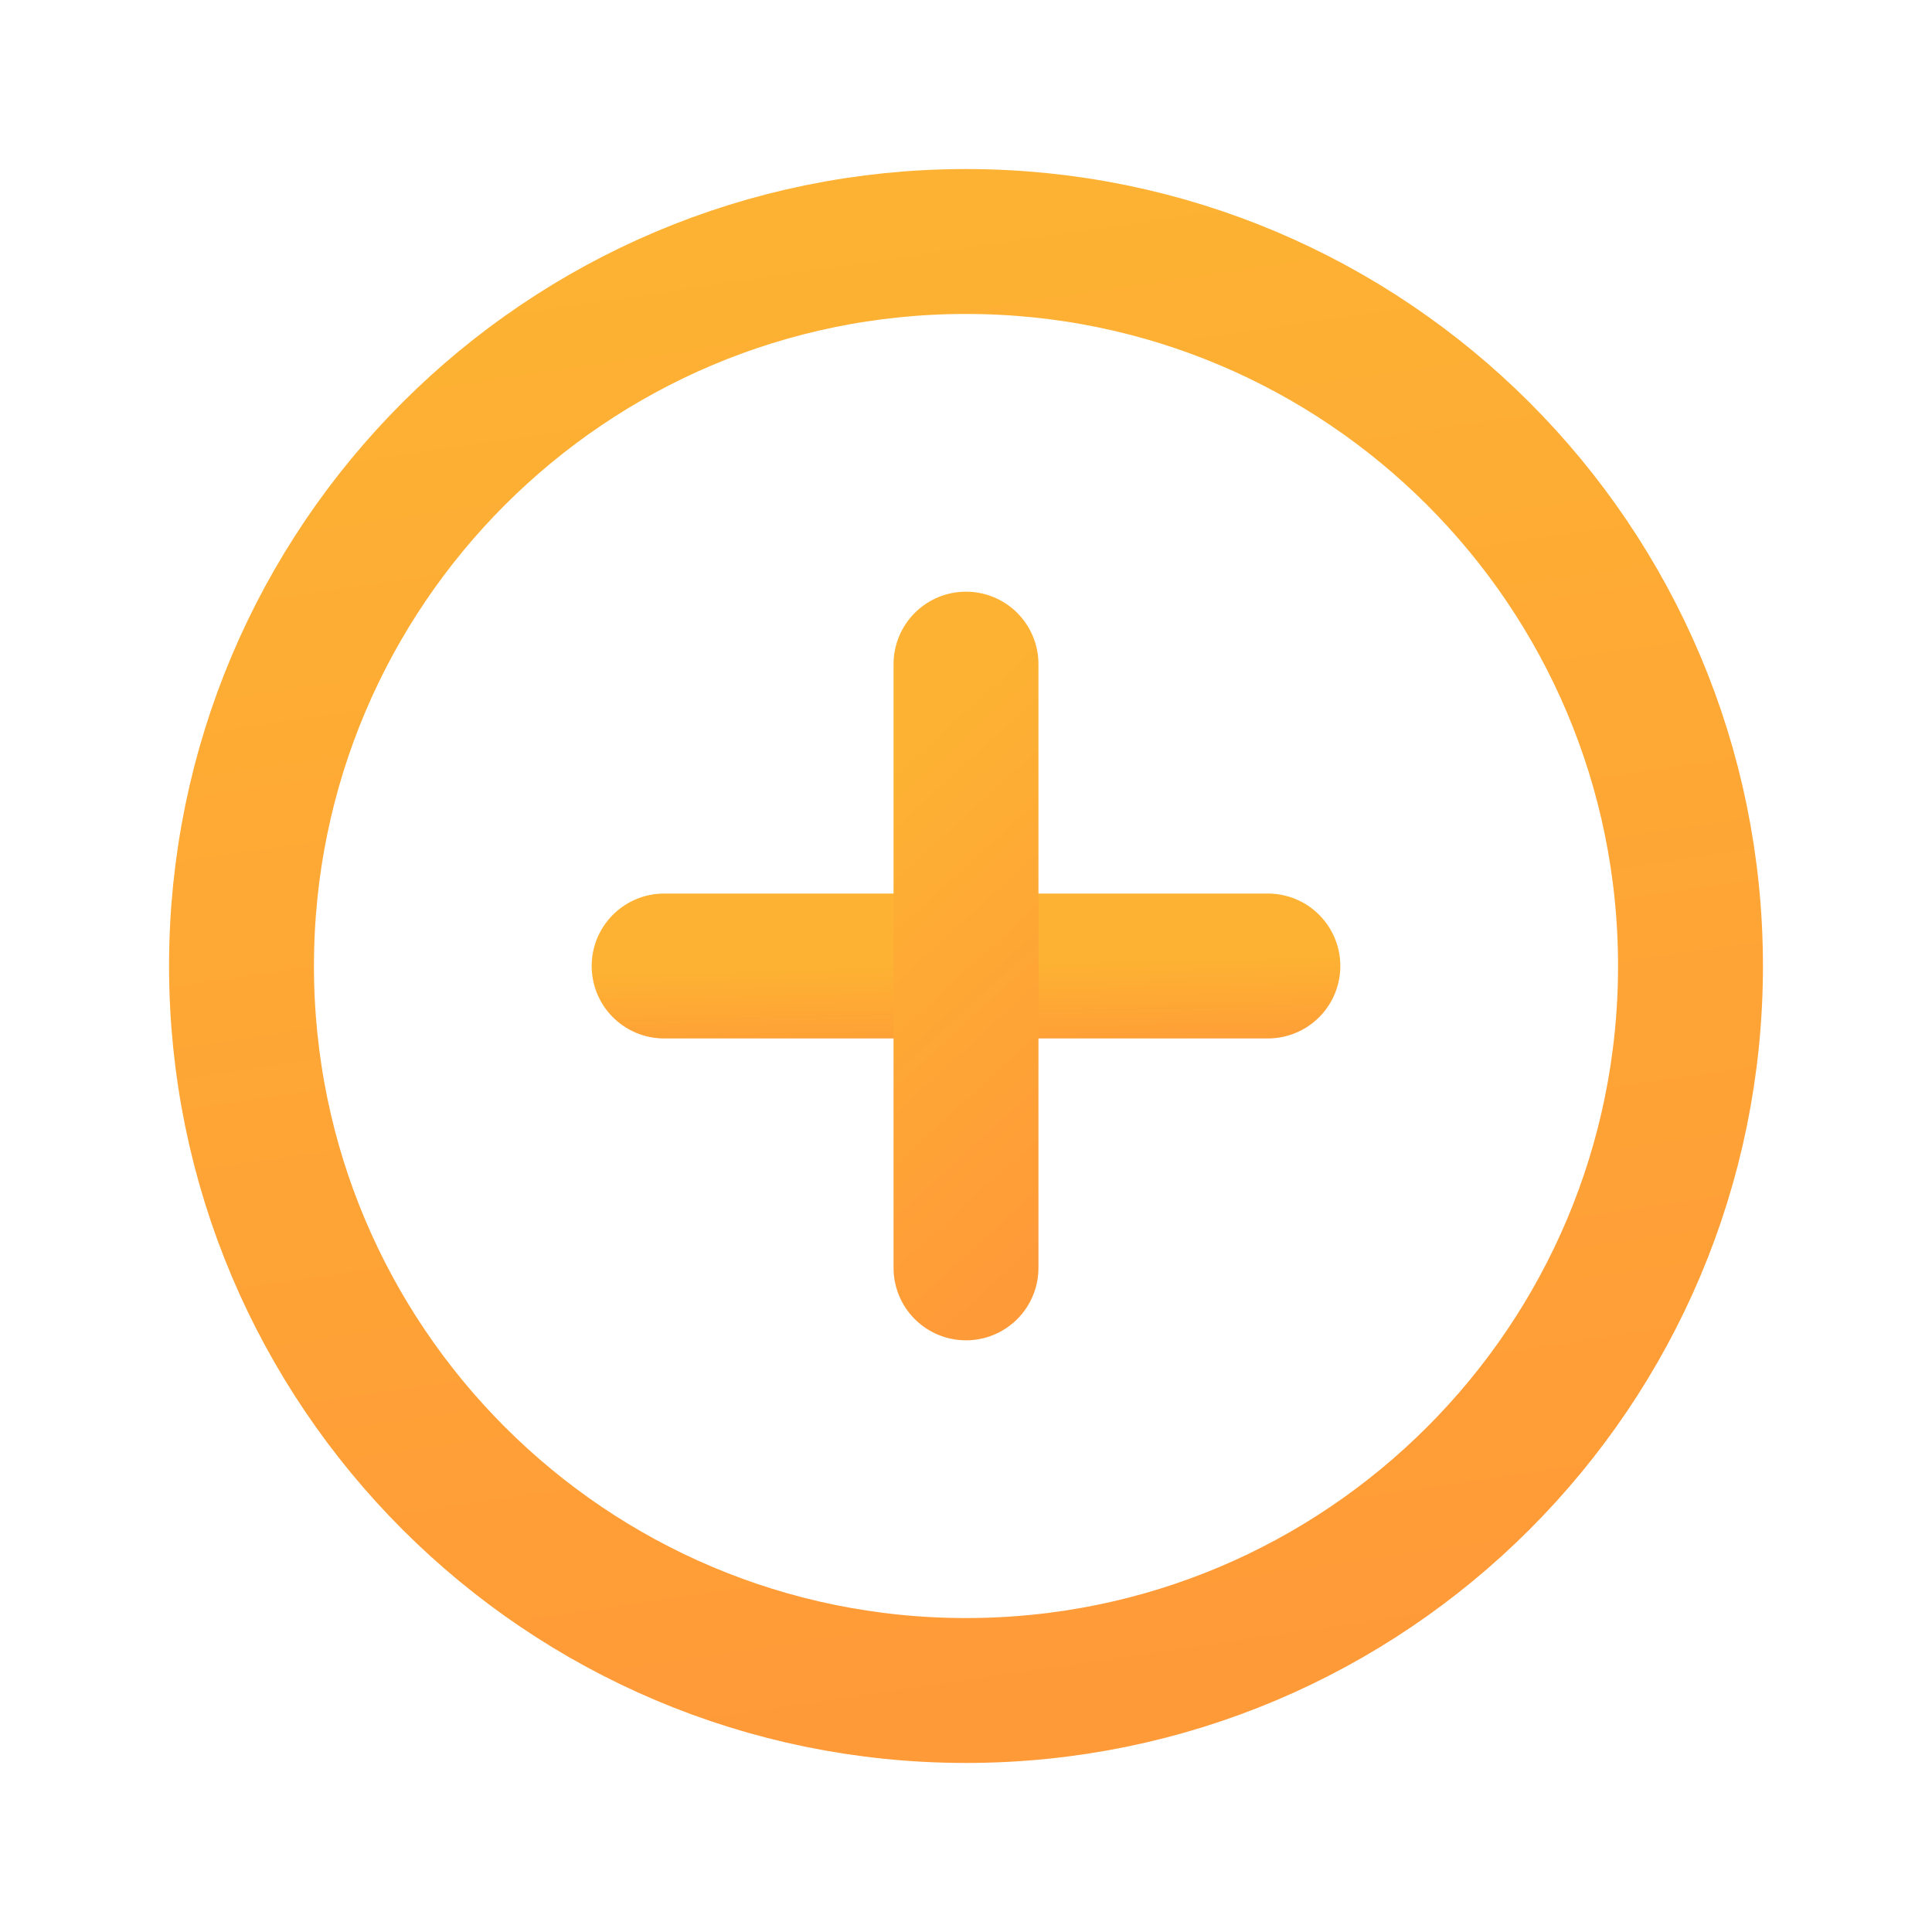 <svg width="20" height="20" viewBox="0 0 20 20" fill="none" xmlns="http://www.w3.org/2000/svg">
<path d="M10 17.5C14.142 17.5 17.5 14.142 17.5 10C17.5 5.858 14.142 2.5 10 2.5C5.858 2.5 2.5 5.858 2.5 10C2.5 14.142 5.858 17.5 10 17.5Z" stroke="url(#paint0_linear_432_45543)" stroke-width="1.5" stroke-linecap="round" stroke-linejoin="round"/>
<path d="M6.875 10H13.125" stroke="url(#paint1_linear_432_45543)" stroke-width="1.5" stroke-linecap="round" stroke-linejoin="round"/>
<path d="M10 6.875V13.125" stroke="url(#paint2_linear_432_45543)" stroke-width="1.5" stroke-linecap="round" stroke-linejoin="round"/>
<defs>
<linearGradient id="paint0_linear_432_45543" x1="8.684" y1="2.442" x2="10.9" y2="17.576" gradientUnits="userSpaceOnUse">
<stop stop-color="#FDB233"/>
<stop offset="1" stop-color="#FF9A38"/>
</linearGradient>
<linearGradient id="paint1_linear_432_45543" x1="9.452" y1="9.996" x2="9.476" y2="11.026" gradientUnits="userSpaceOnUse">
<stop stop-color="#FDB233"/>
<stop offset="1" stop-color="#FF9A38"/>
</linearGradient>
<linearGradient id="paint2_linear_432_45543" x1="10.412" y1="6.851" x2="13.62" y2="10.356" gradientUnits="userSpaceOnUse">
<stop stop-color="#FDB233"/>
<stop offset="1" stop-color="#FF9A38"/>
</linearGradient>
</defs>
</svg>
